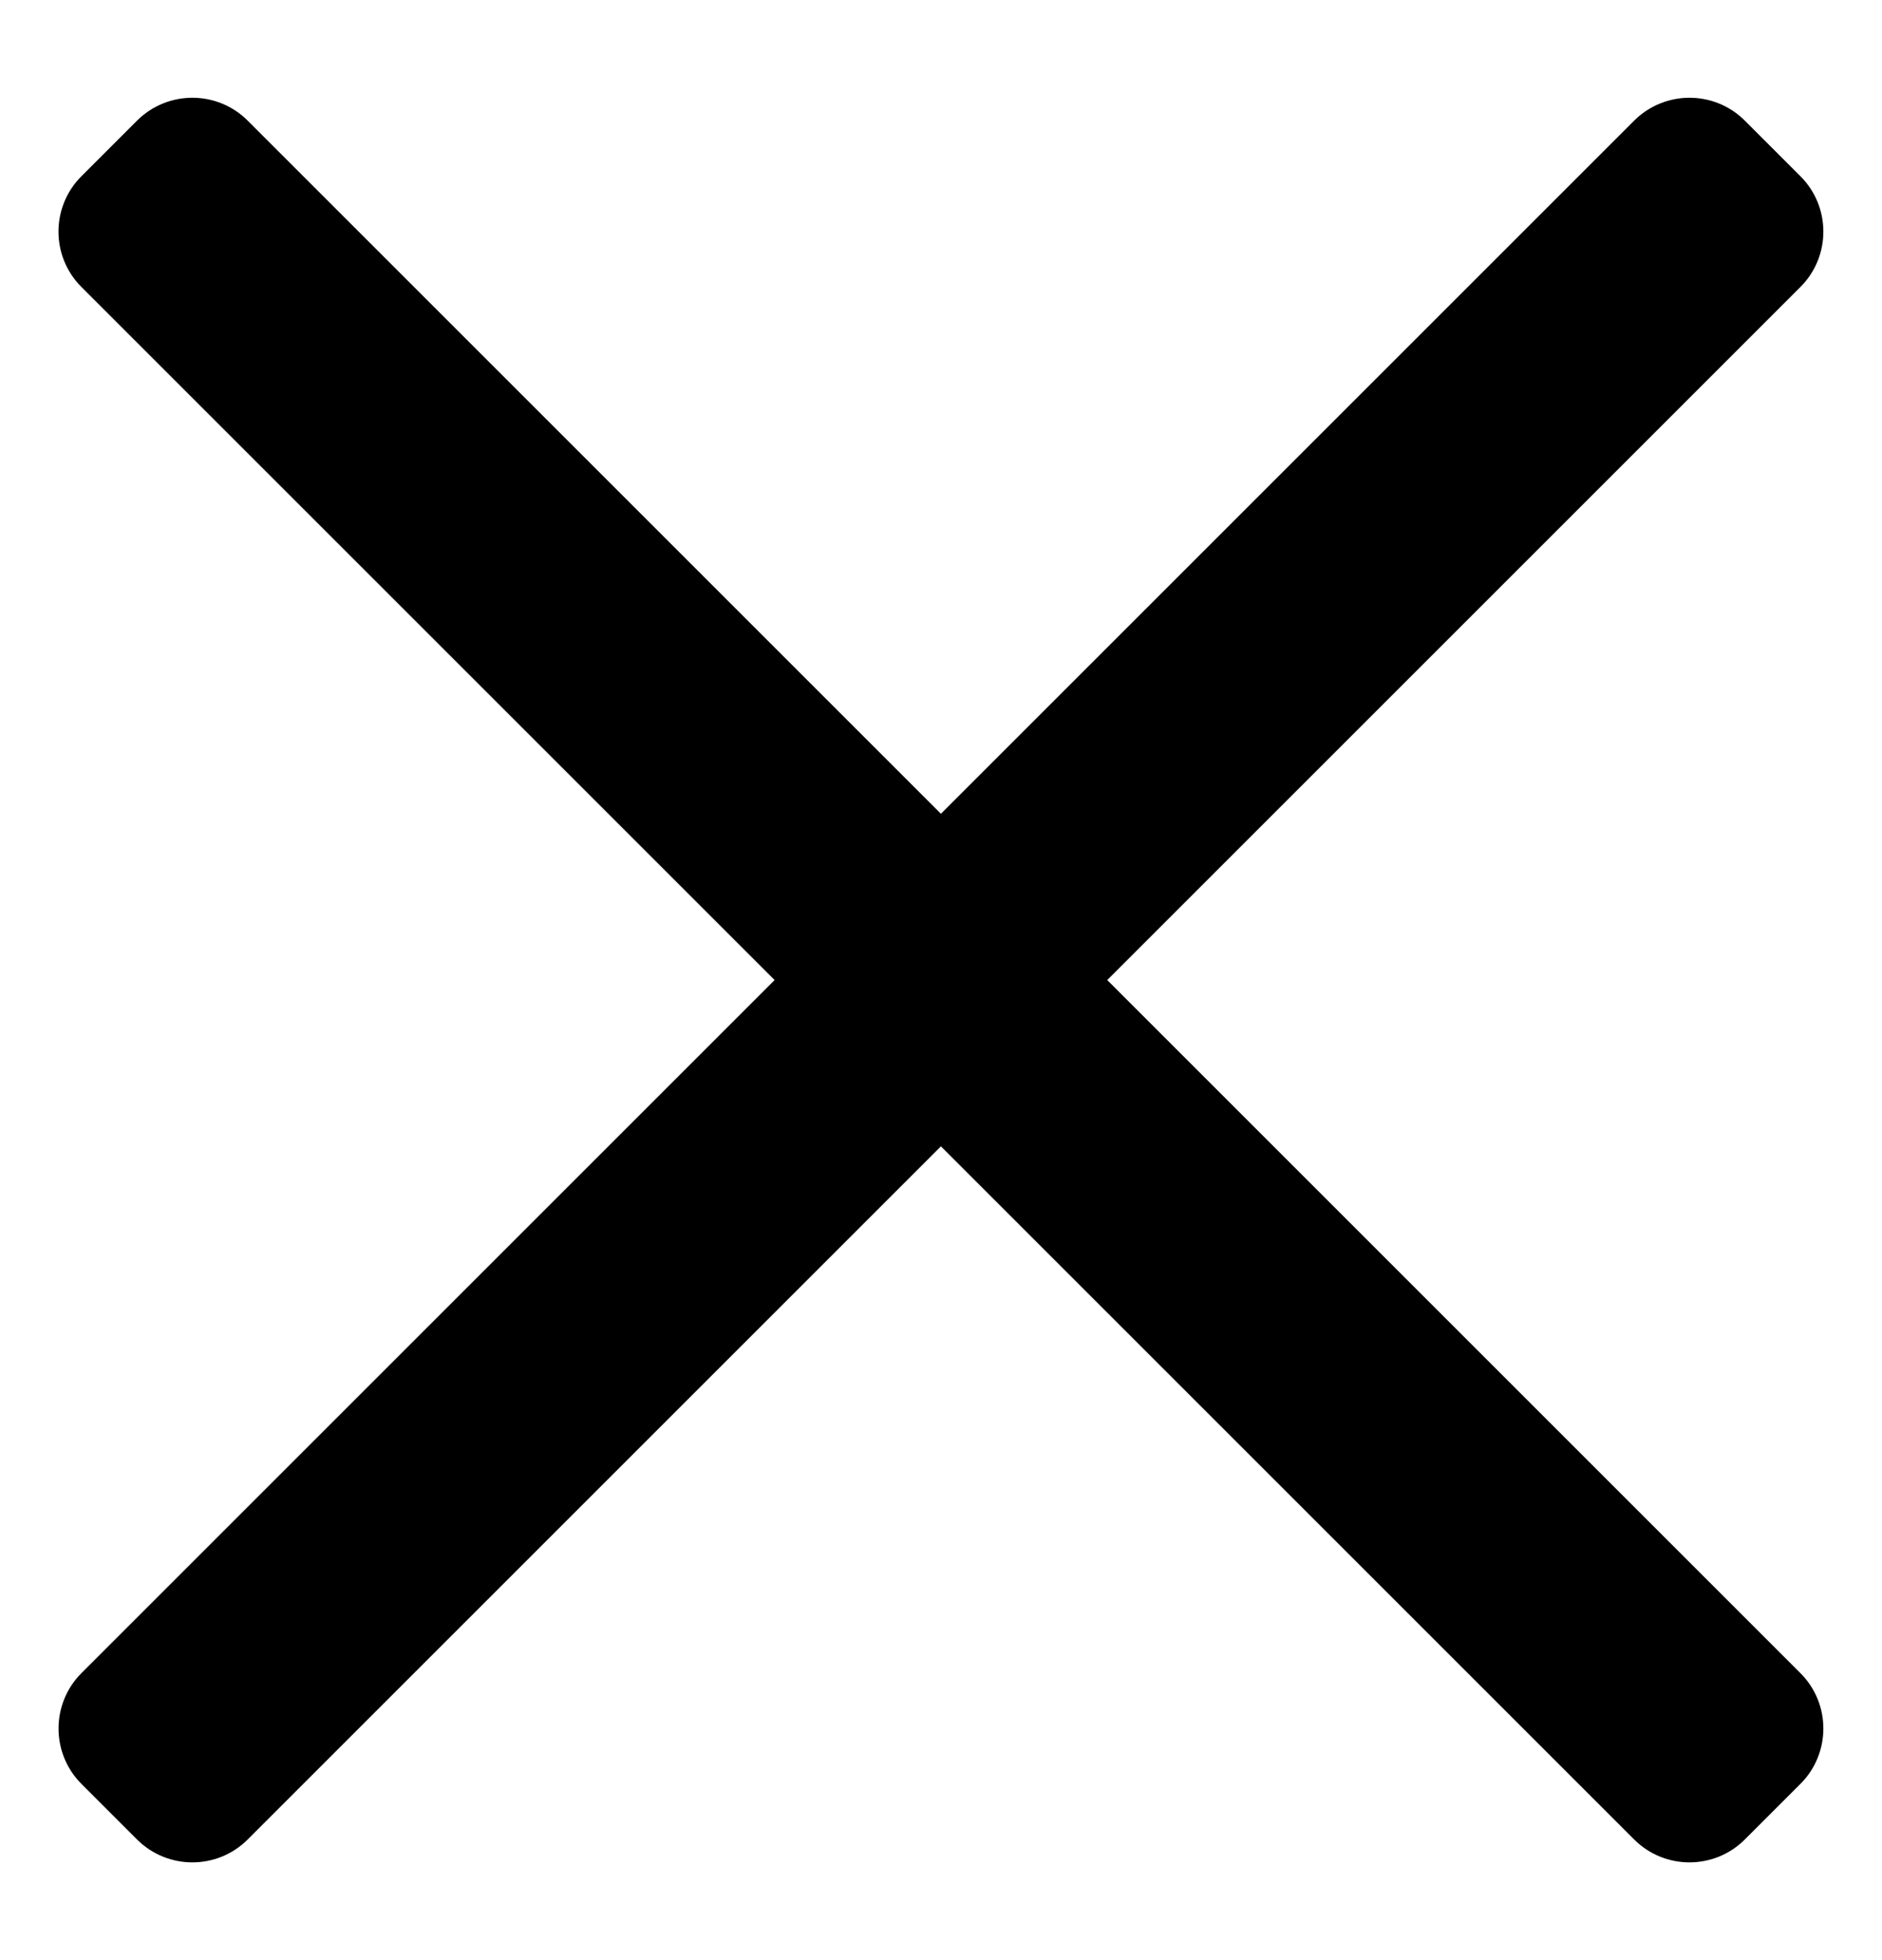 <svg width="24" height="25" viewBox="0 0 24 25" fill="none" xmlns="http://www.w3.org/2000/svg">
<path d="M1.039 22.753C0.649 22.363 0.649 21.729 1.039 21.339L20.838 1.54C21.229 1.149 21.862 1.149 22.252 1.54L22.959 2.247C23.35 2.637 23.35 3.271 22.959 3.661L3.16 23.46C2.77 23.851 2.137 23.851 1.746 23.46L1.039 22.753Z" fill="black"/>
<path d="M1.746 1.54C2.137 1.149 2.77 1.149 3.16 1.54L22.959 21.339C23.35 21.729 23.35 22.363 22.959 22.753L22.252 23.46C21.862 23.851 21.228 23.851 20.838 23.46L1.039 3.661C0.648 3.271 0.648 2.638 1.039 2.247L1.746 1.54Z" fill="black"/>
</svg>
